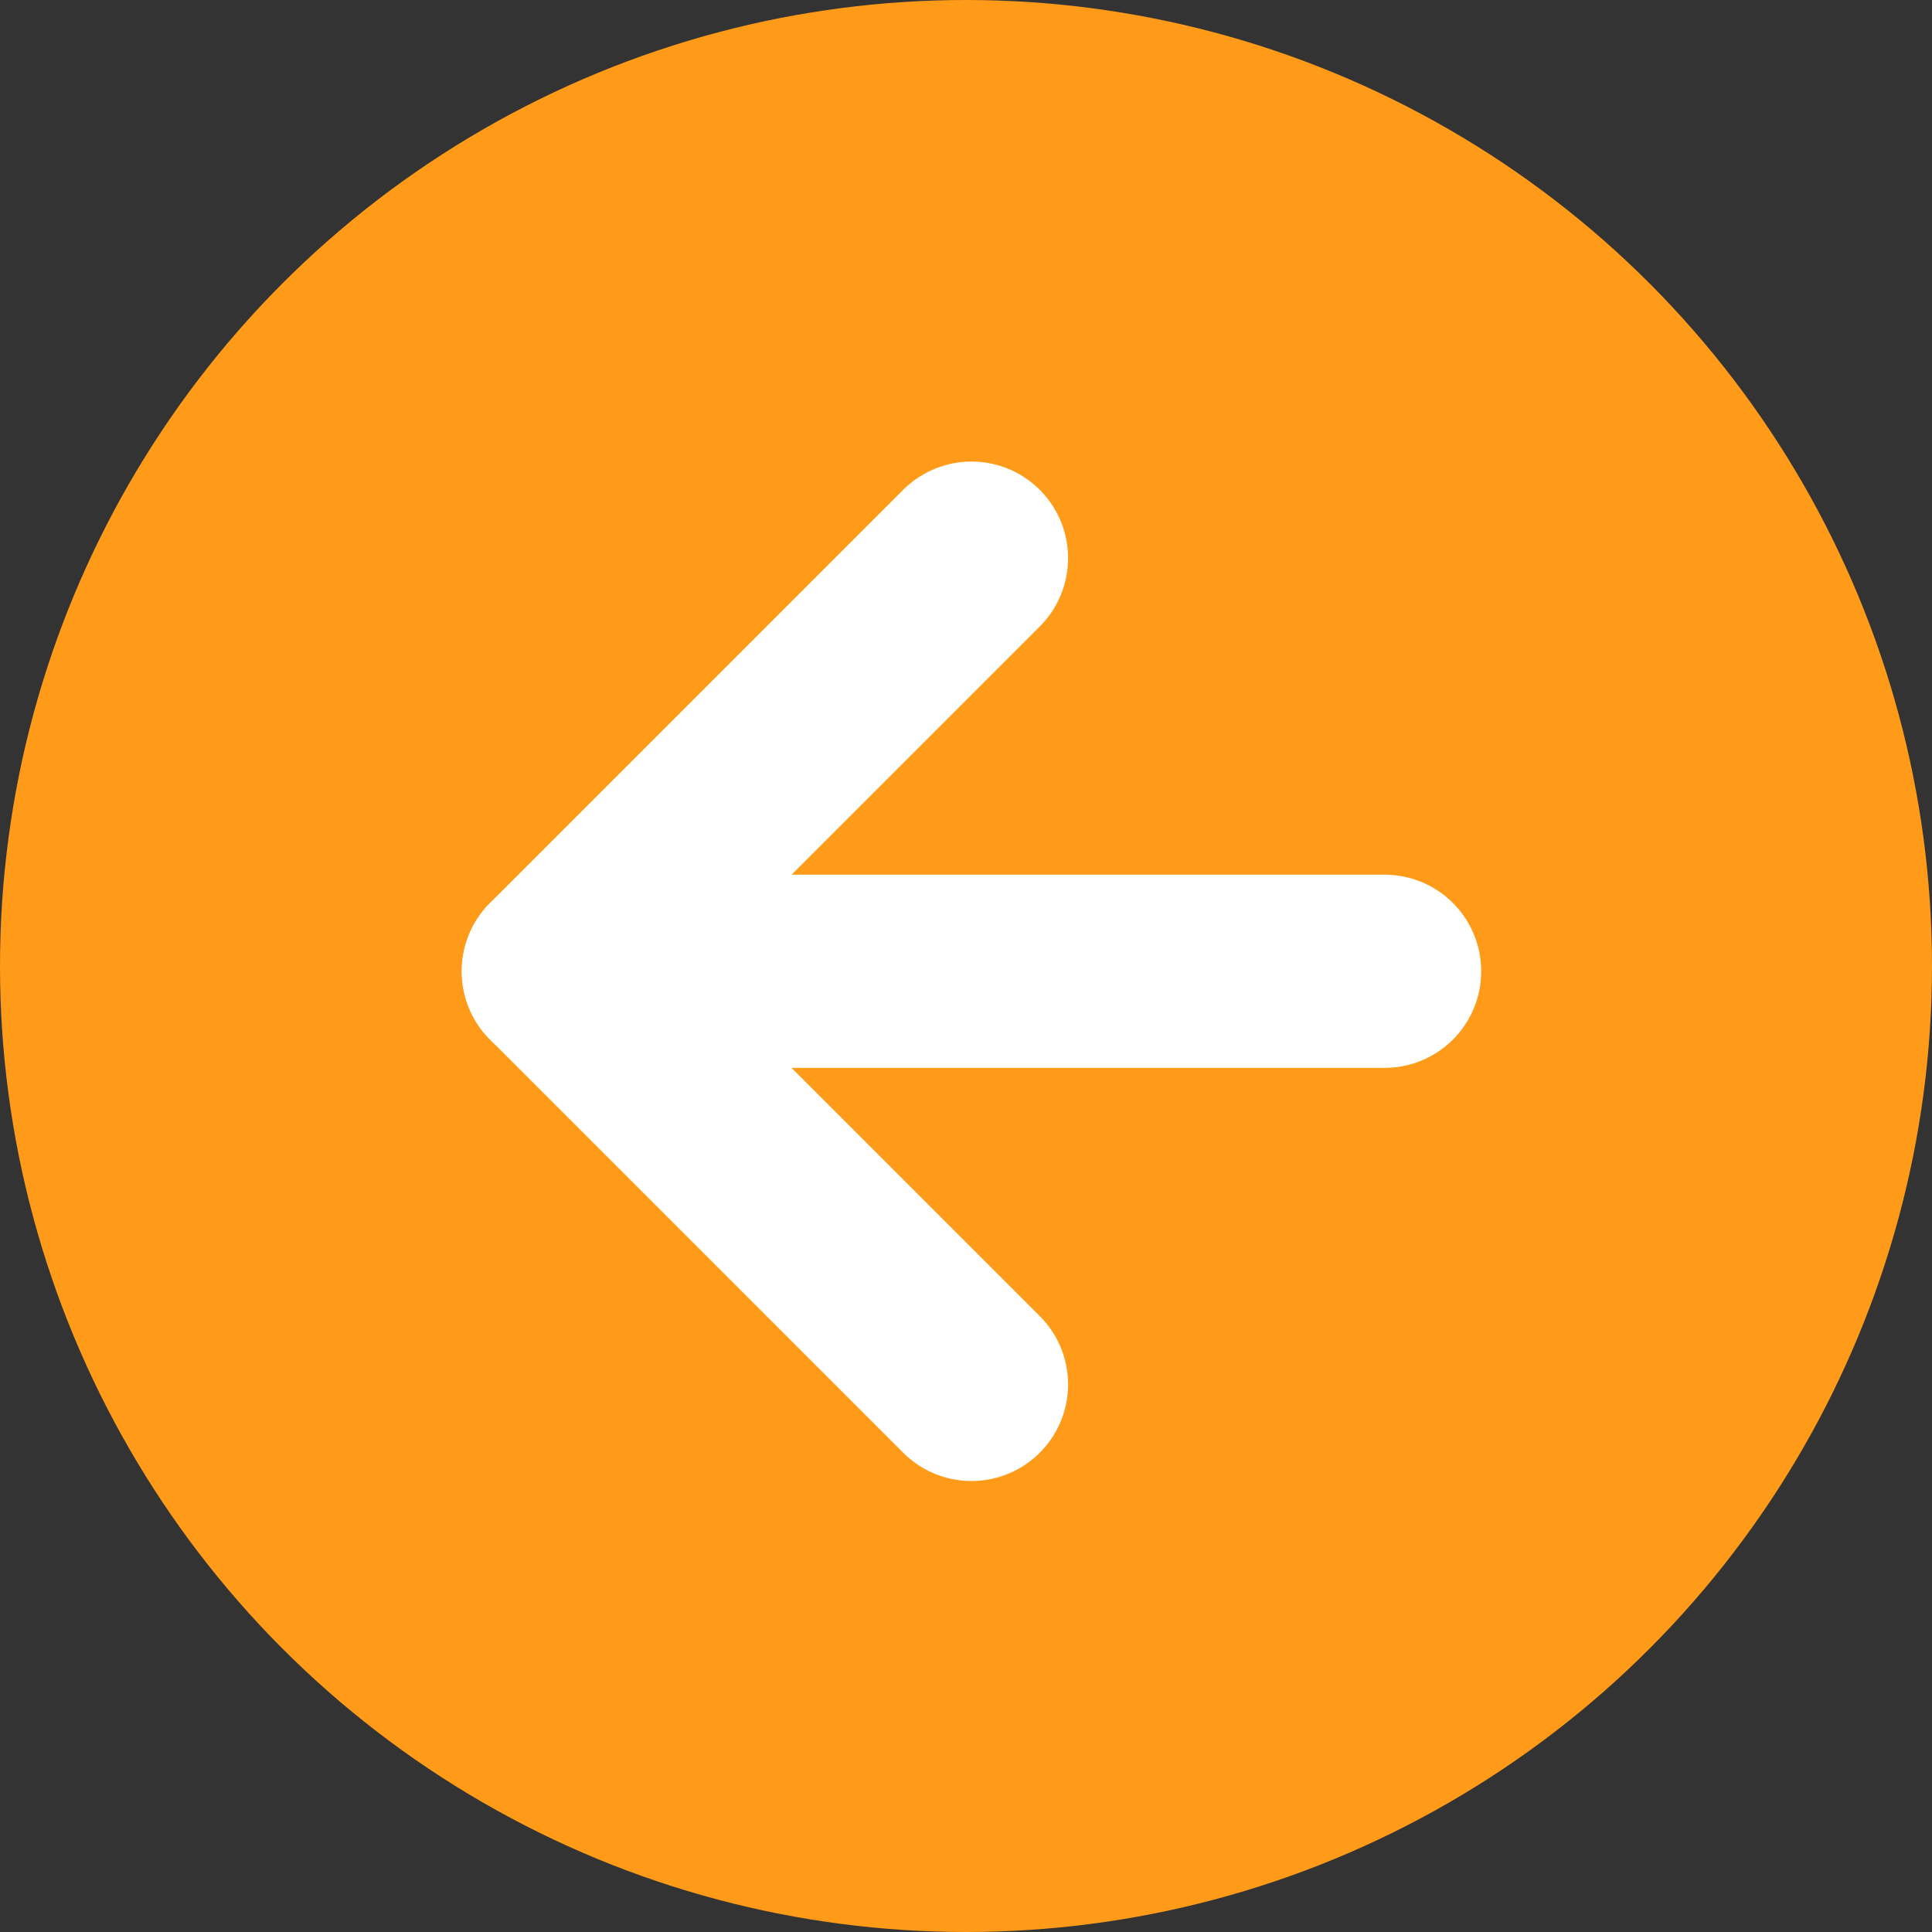 <svg width="60" height="60" viewBox="0 0 60 60" fill="none" xmlns="http://www.w3.org/2000/svg">
<rect x="0" y="0" width="60" height="60" fill="#333333" stroke="none"/>
<circle cx="30" cy="30" r="30" fill="#FF9B18"/>
<path d="M43 30.164H17.34" stroke="white" stroke-width="6" stroke-linecap="round" stroke-linejoin="round"/>
<path d="M30.17 42.994L17.34 30.164L30.17 17.334" stroke="white" stroke-width="6" stroke-linecap="round" stroke-linejoin="round"/>
</svg>
